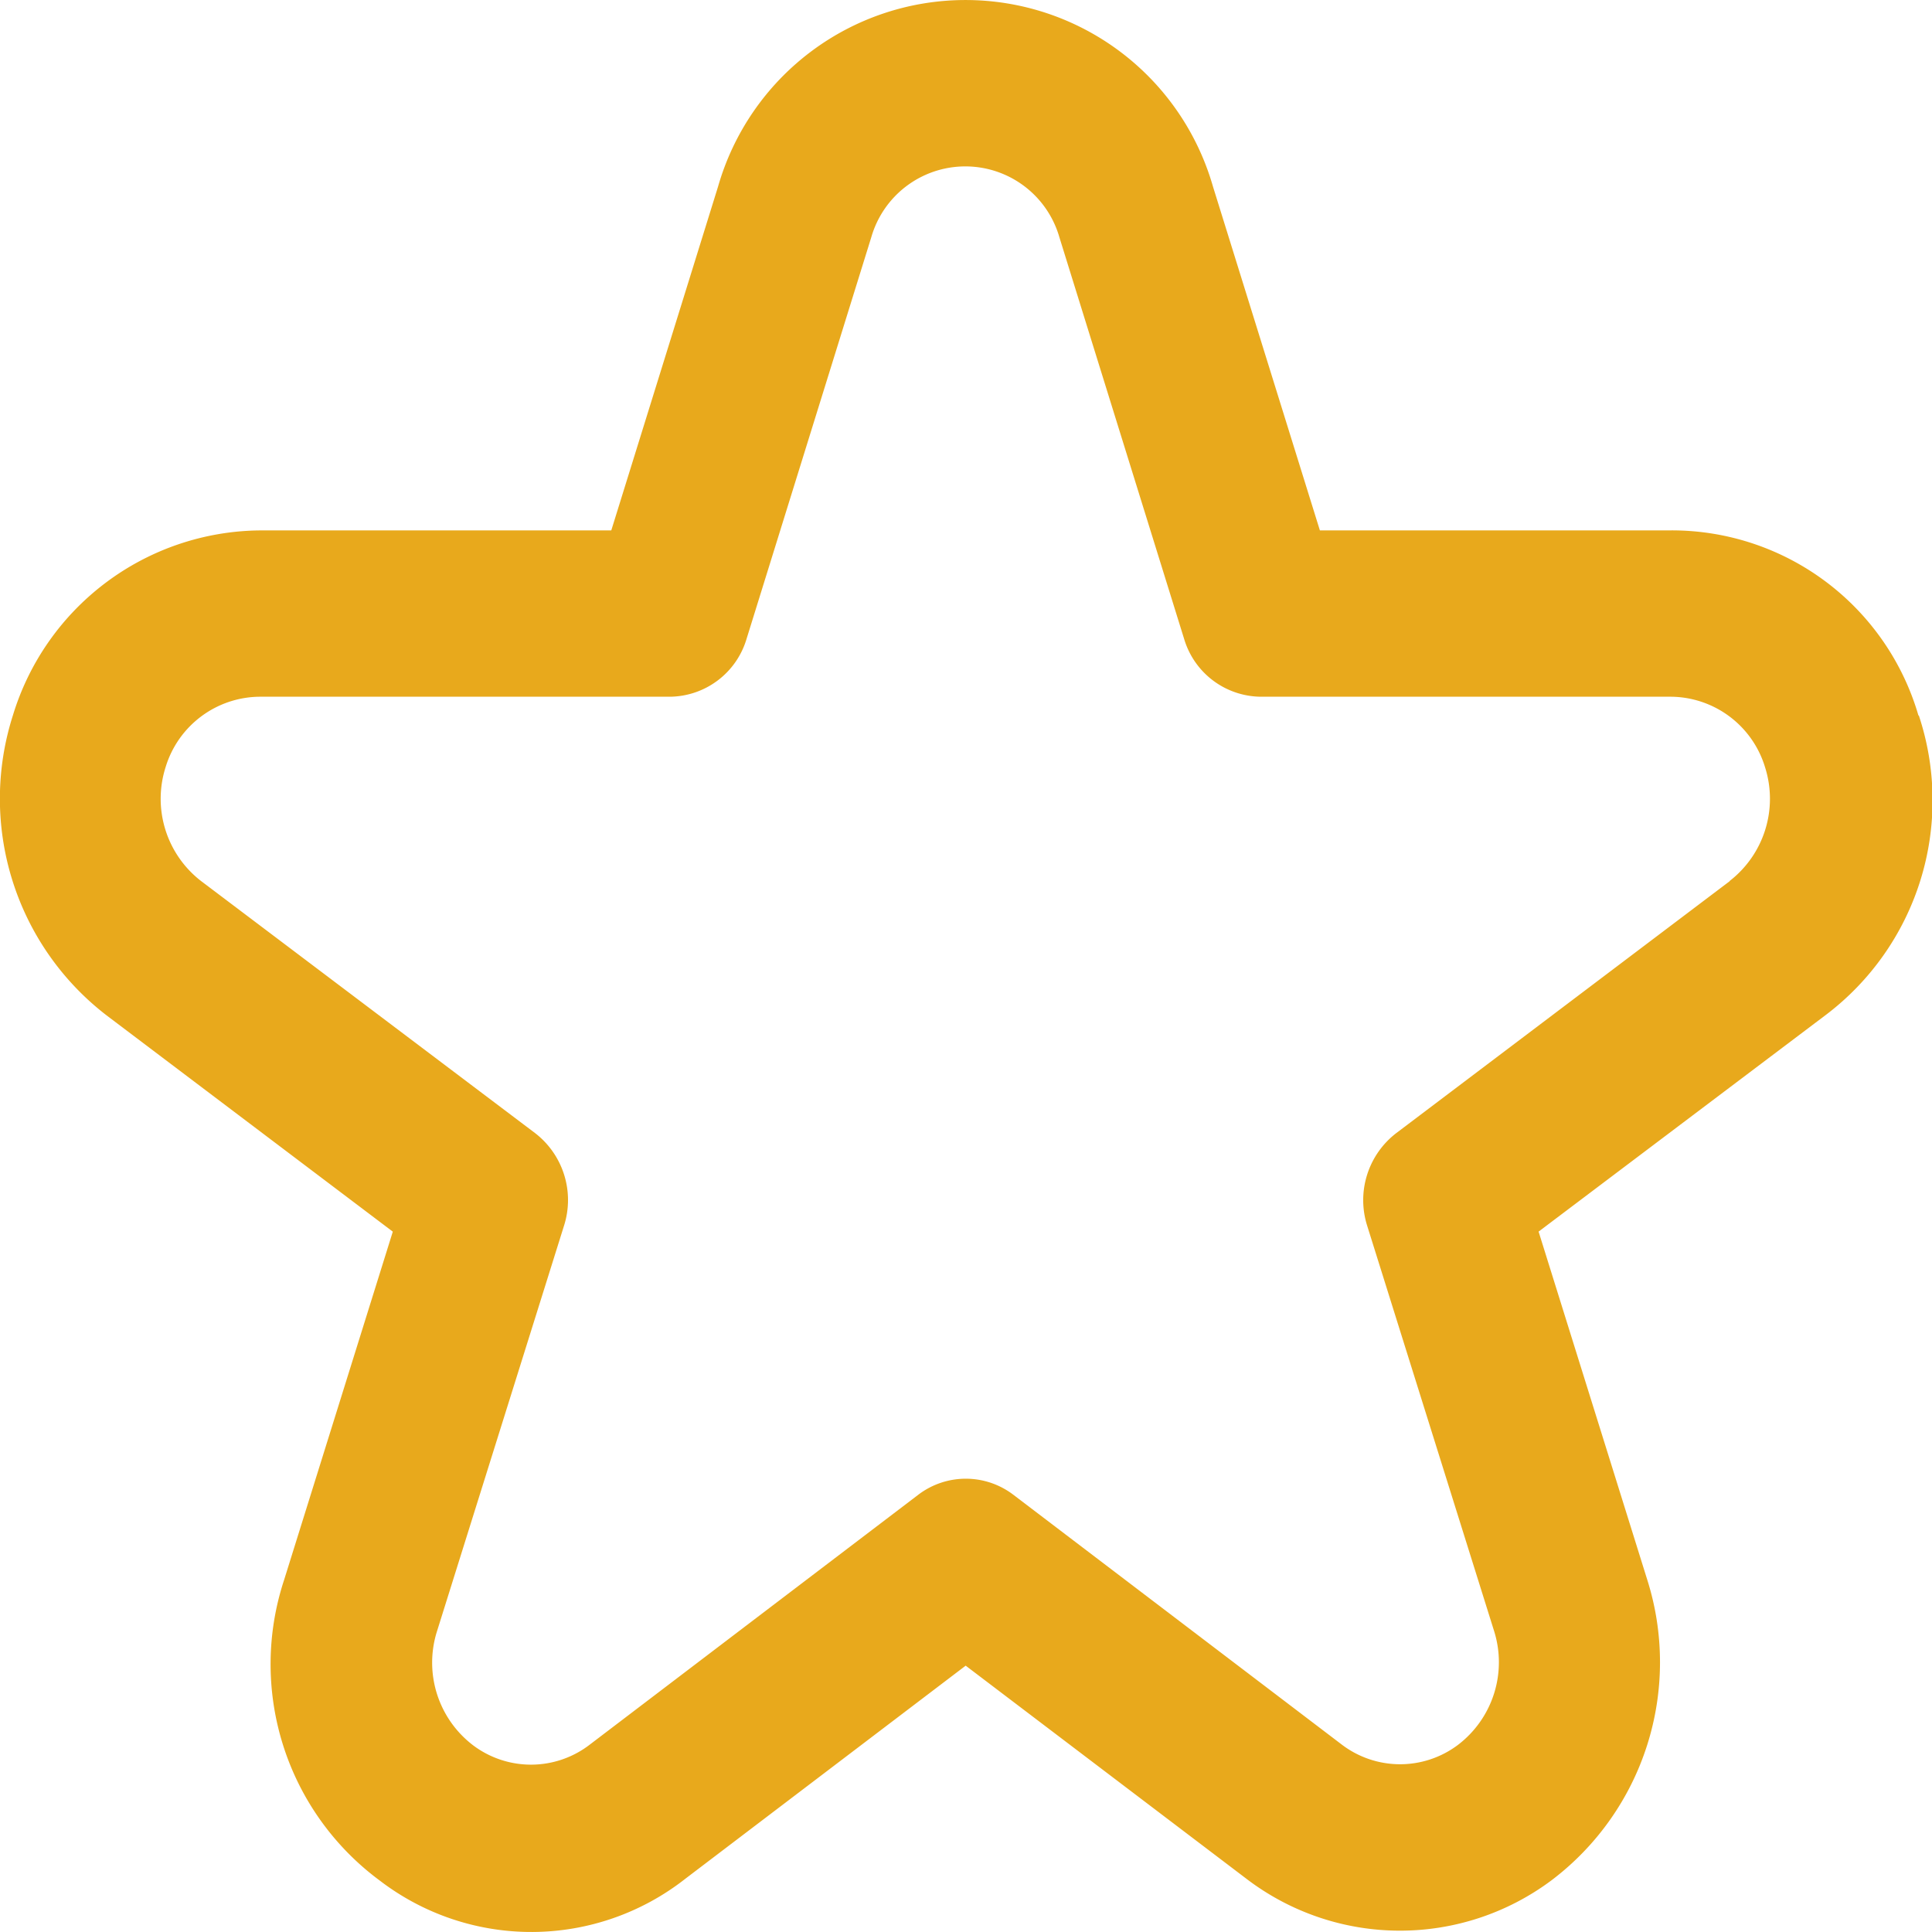 <svg xmlns="http://www.w3.org/2000/svg" width="48" height="48" viewBox="0 0 48 48">
  <path id="estrela" d="M47.671,17.967a6.382,6.382,0,0,0-6.135-4.6H32.8L30.143,4.822a6.395,6.395,0,0,0-12.294,0l-2.654,8.546H6.455a6.479,6.479,0,0,0-6.128,4.6,6.792,6.792,0,0,0,2.328,7.448L9.767,30.79l-2.7,8.651a6.686,6.686,0,0,0,2.368,7.465,6.193,6.193,0,0,0,7.6-.039L24,41.573l6.965,5.287a6.289,6.289,0,0,0,7.6.038,6.791,6.791,0,0,0,2.369-7.458l-2.7-8.651,7.121-5.372a6.686,6.686,0,0,0,2.326-7.451Zm-4.687,4.114L34.7,28.34a2.1,2.1,0,0,0-.724,2.306l3.151,10.062a2.582,2.582,0,0,1-.9,2.836,2.391,2.391,0,0,1-2.889-.015l-8.151-6.2a1.949,1.949,0,0,0-2.368,0l-8.151,6.2a2.392,2.392,0,0,1-2.9.027,2.582,2.582,0,0,1-.9-2.847L14.02,30.645A2.1,2.1,0,0,0,13.3,28.34L5.006,22.081a2.583,2.583,0,0,1-.883-2.833A2.463,2.463,0,0,1,6.455,17.5h10.2a2.008,2.008,0,0,0,1.9-1.434l3.1-9.982a2.431,2.431,0,0,1,4.673,0l3.1,9.982a2.008,2.008,0,0,0,1.9,1.434h10.2a2.463,2.463,0,0,1,2.331,1.748,2.583,2.583,0,0,1-.883,2.833Z" transform="translate(-0.008 -0.19)" fill="#e8a91c"/>
</svg>
